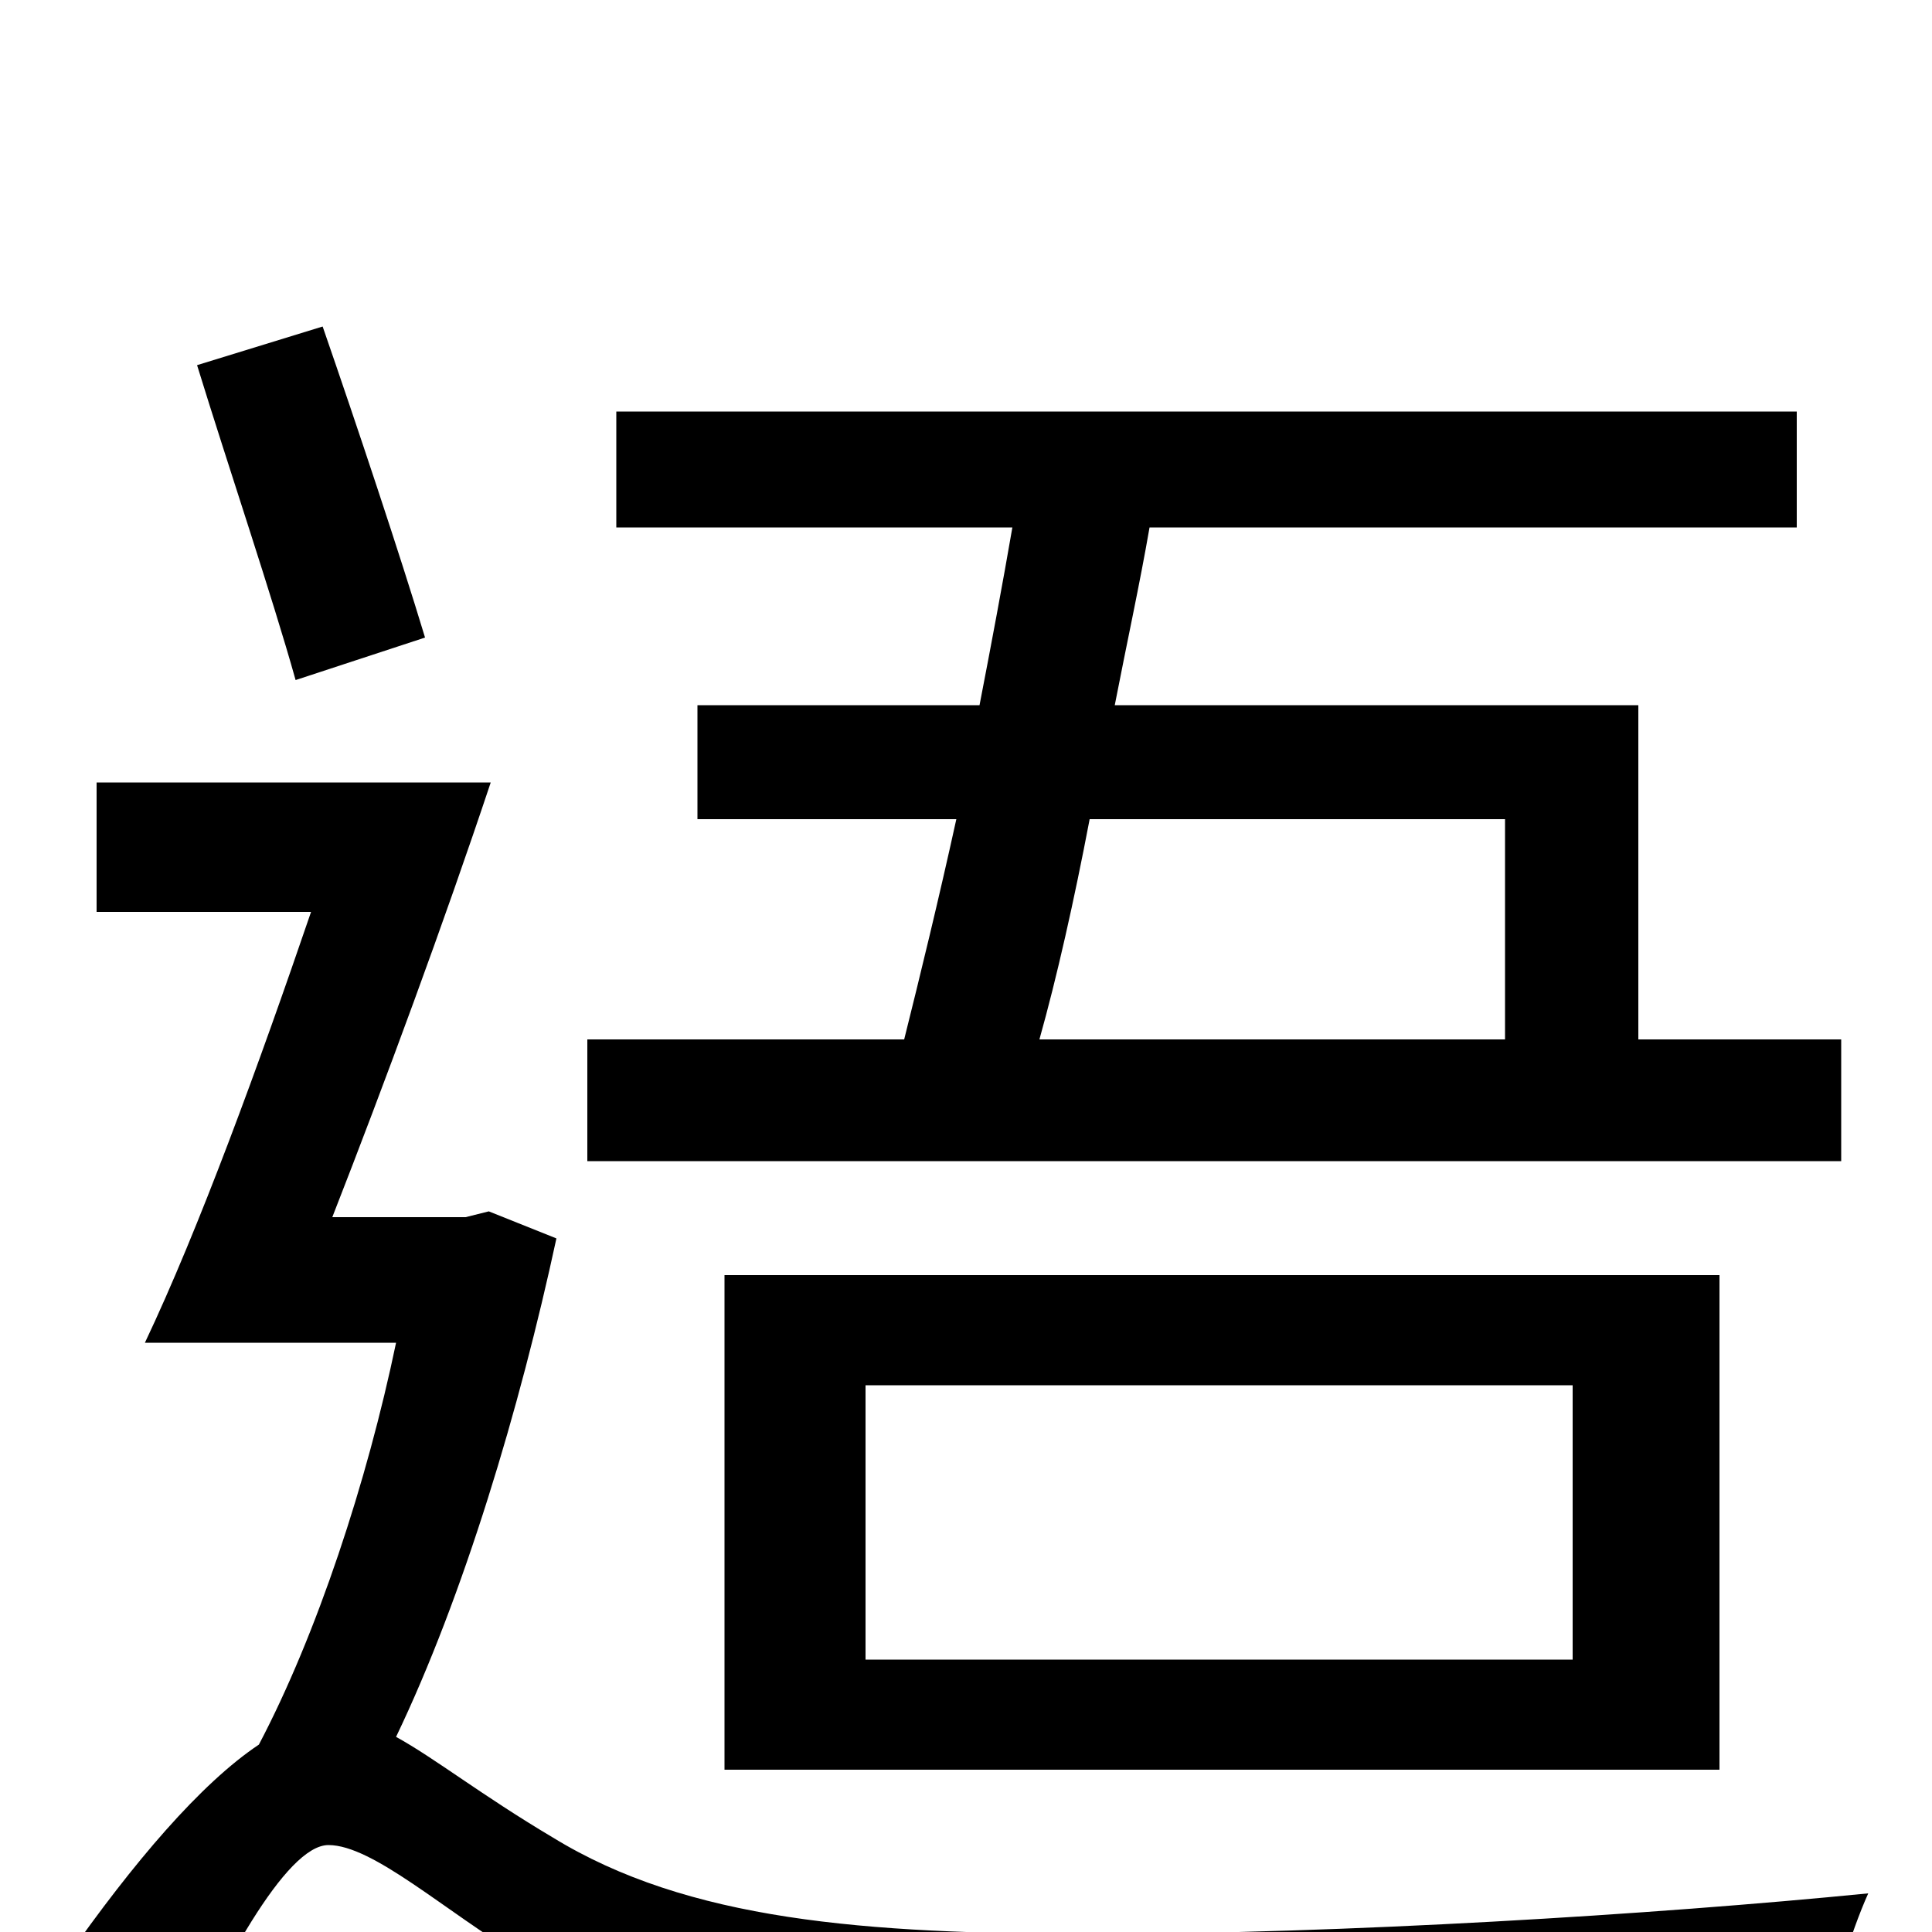 <svg xmlns="http://www.w3.org/2000/svg" viewBox="0 -1000 1000 1000">
	<path fill="#000000" d="M779 -576V-462H538C547 -494 556 -534 564 -576ZM953 -462H848V-635H577C583 -666 590 -698 595 -727H930V-787H319V-727H524C519 -698 513 -666 507 -635H361V-576H495C486 -535 476 -494 468 -462H304V-399H953ZM448 -283H814V-141H448ZM890 -84V-340H375V-84ZM220 -670C207 -713 185 -779 167 -831L102 -811C118 -759 141 -691 153 -648ZM253 -373L241 -370H172C199 -439 230 -523 254 -595H50V-528H161C134 -449 103 -364 75 -305H205C190 -233 164 -154 134 -97C104 -77 69 -36 34 14L86 81C114 18 148 -45 170 -45C193 -45 230 -11 270 13C344 57 431 68 563 68C681 68 870 62 945 57C947 35 958 0 967 -20C856 -9 694 1 566 1C447 1 356 -6 286 -49C249 -71 225 -90 205 -101C240 -174 269 -271 288 -359Z"/>
</svg>